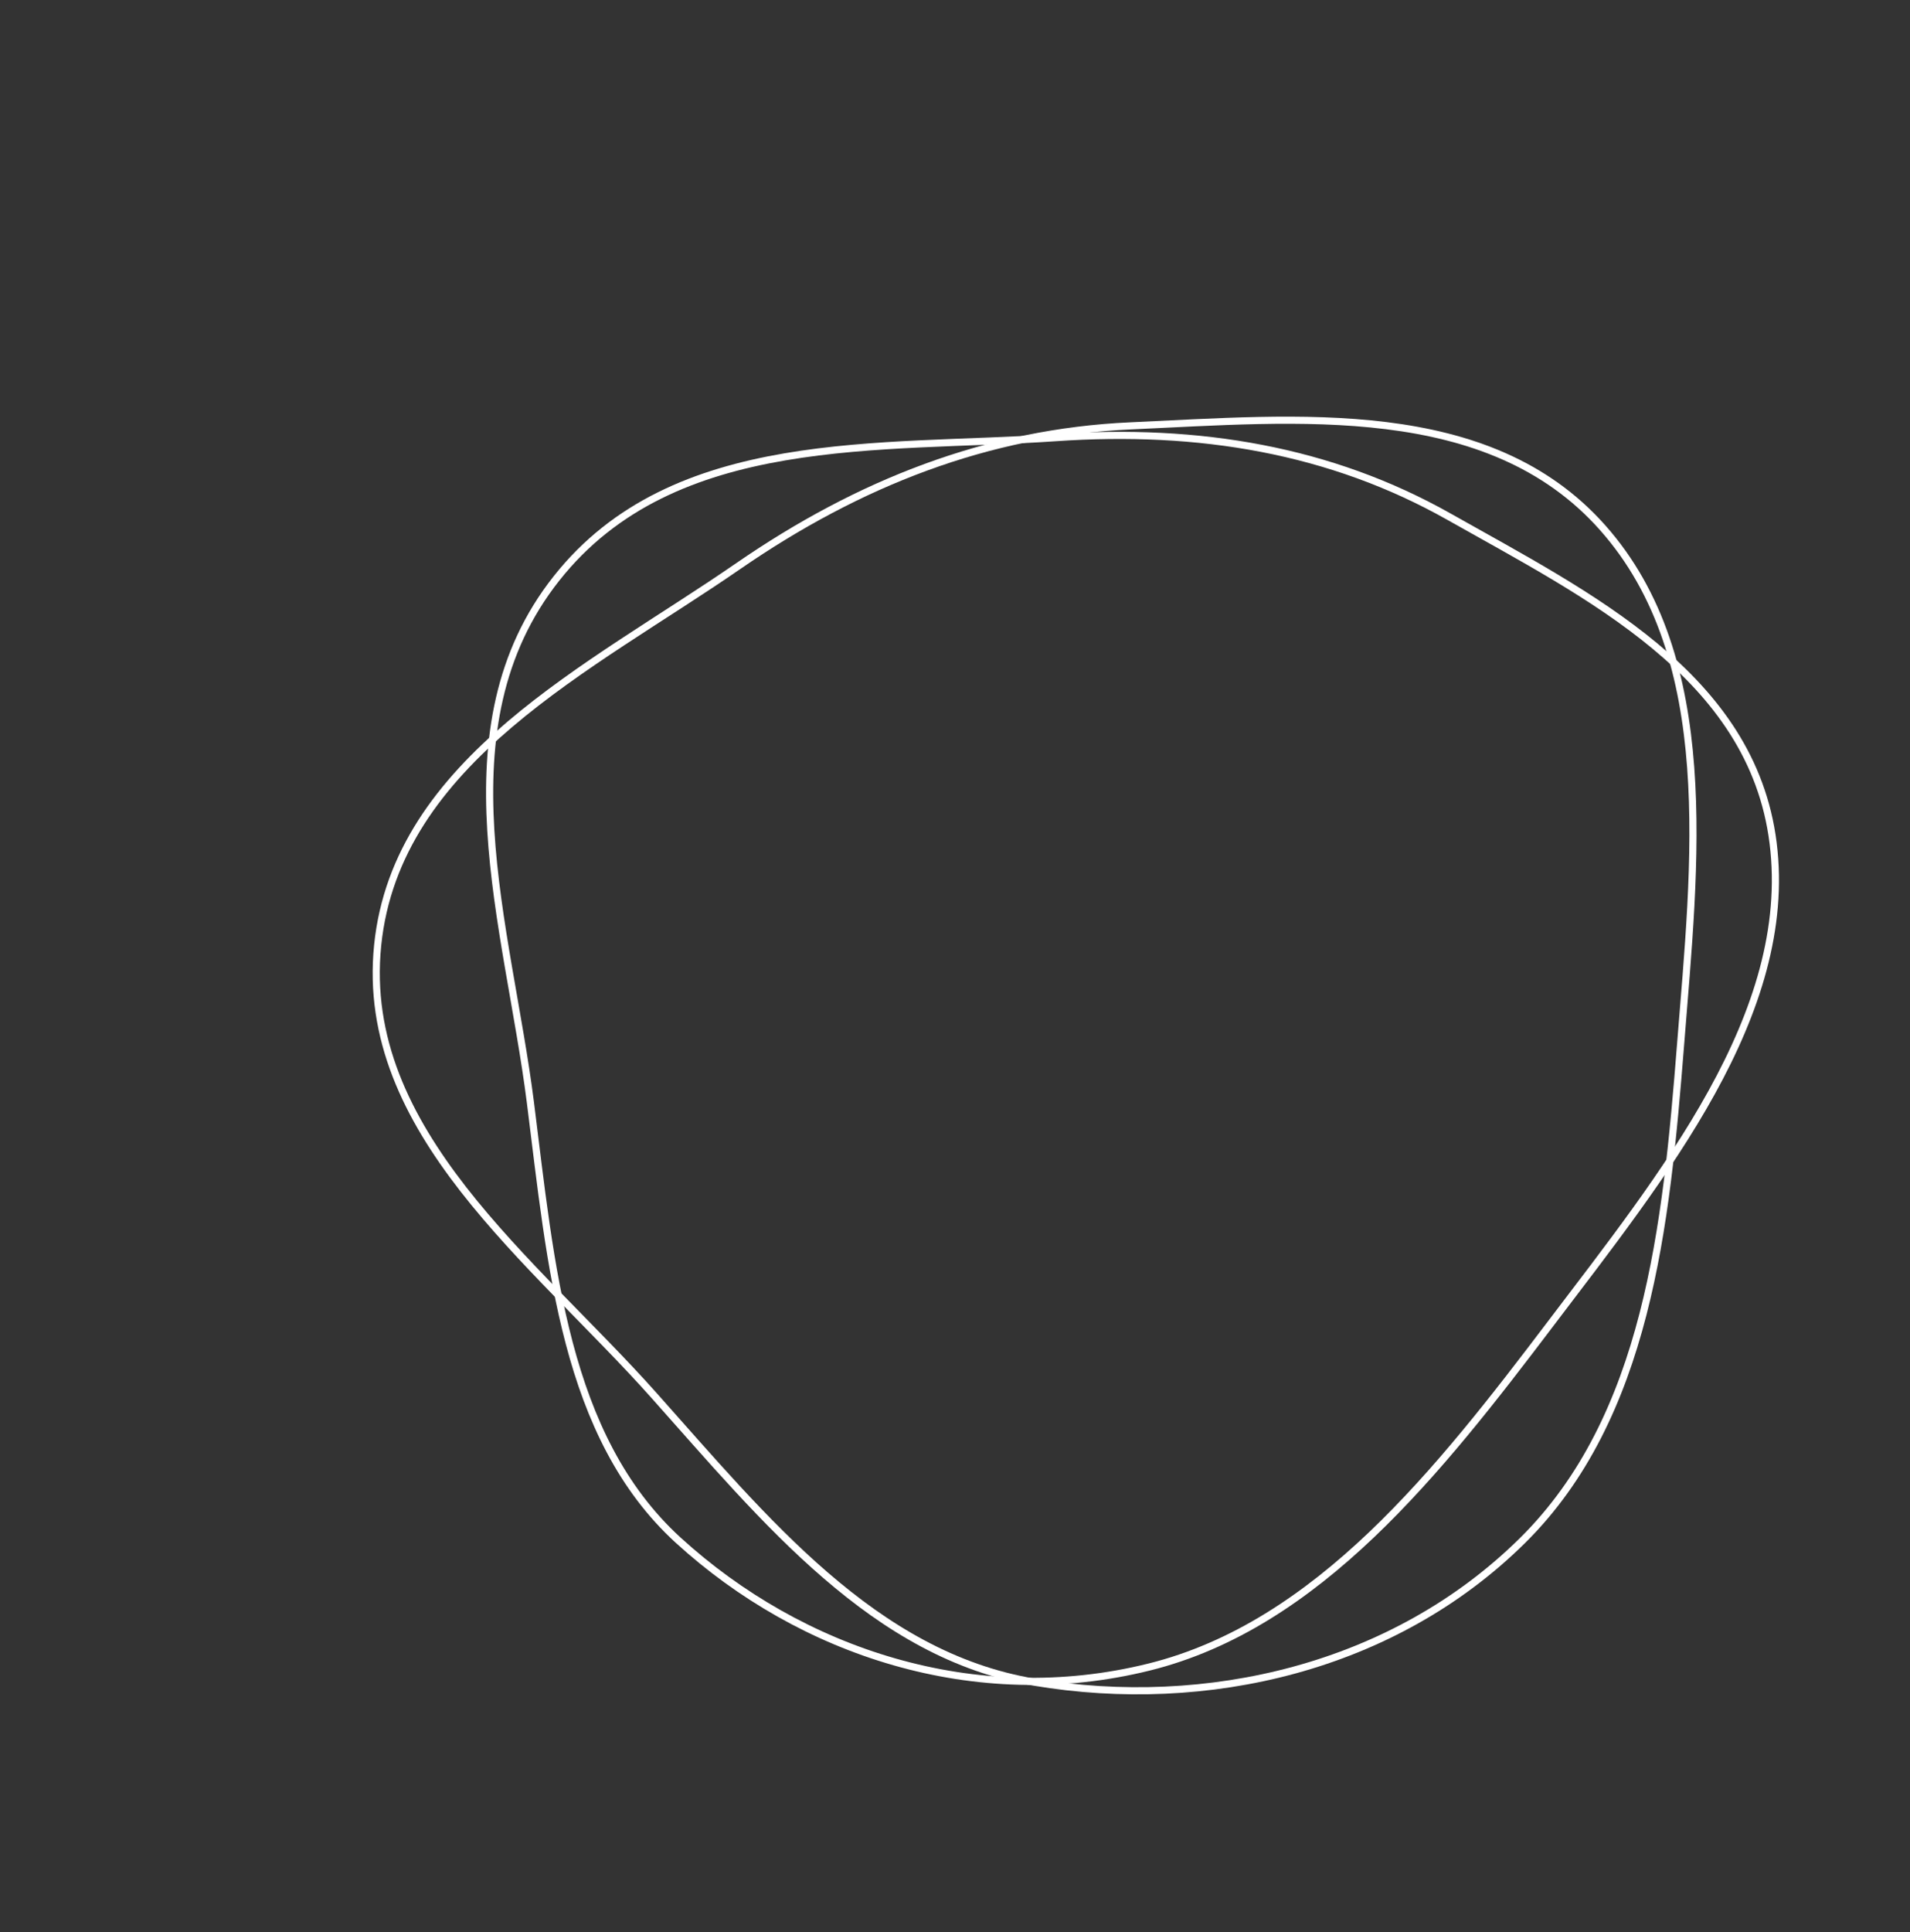 <svg xmlns="http://www.w3.org/2000/svg" width="268" height="271" fill="none" viewBox="0 0 268 271">
  <rect x="0" y="0" width="268" height="271" fill="#333333" stroke="none"/>
  <path stroke="#fff" d="M145.124 235.958c24.184 4.056 50.375-1.99 68.453-19.817 17.592-17.347 20.223-44.278 22.231-69.607 2.016-25.432 5.426-54.115-10.961-72.543-16.046-18.044-42.776-15.303-66.223-14.254-20.054.897-38.138 8.014-55.052 19.68-20.666 14.255-47.94 27.214-50.582 53.183-2.658 26.119 21.862 44.164 38.748 63.107 15.599 17.5 30.921 36.483 53.386 40.251z" clip-rule="evenodd"/>
  <path stroke="#fff" d="M95.172 216.055c17.228 15.721 41.651 23.837 66.048 17.786 23.741-5.888 40.731-27.539 56.335-48.139 15.667-20.683 34.251-43.435 31.236-67.47-2.953-23.533-25.984-34.744-45.438-45.734-16.639-9.4-35.126-12.493-55.185-11.11-24.509 1.691-53.62-1.074-70.088 19.75-16.563 20.945-6.79 48.775-3.657 73.502 2.894 22.844 4.745 46.812 20.749 61.415z" clip-rule="evenodd"/>
</svg>
